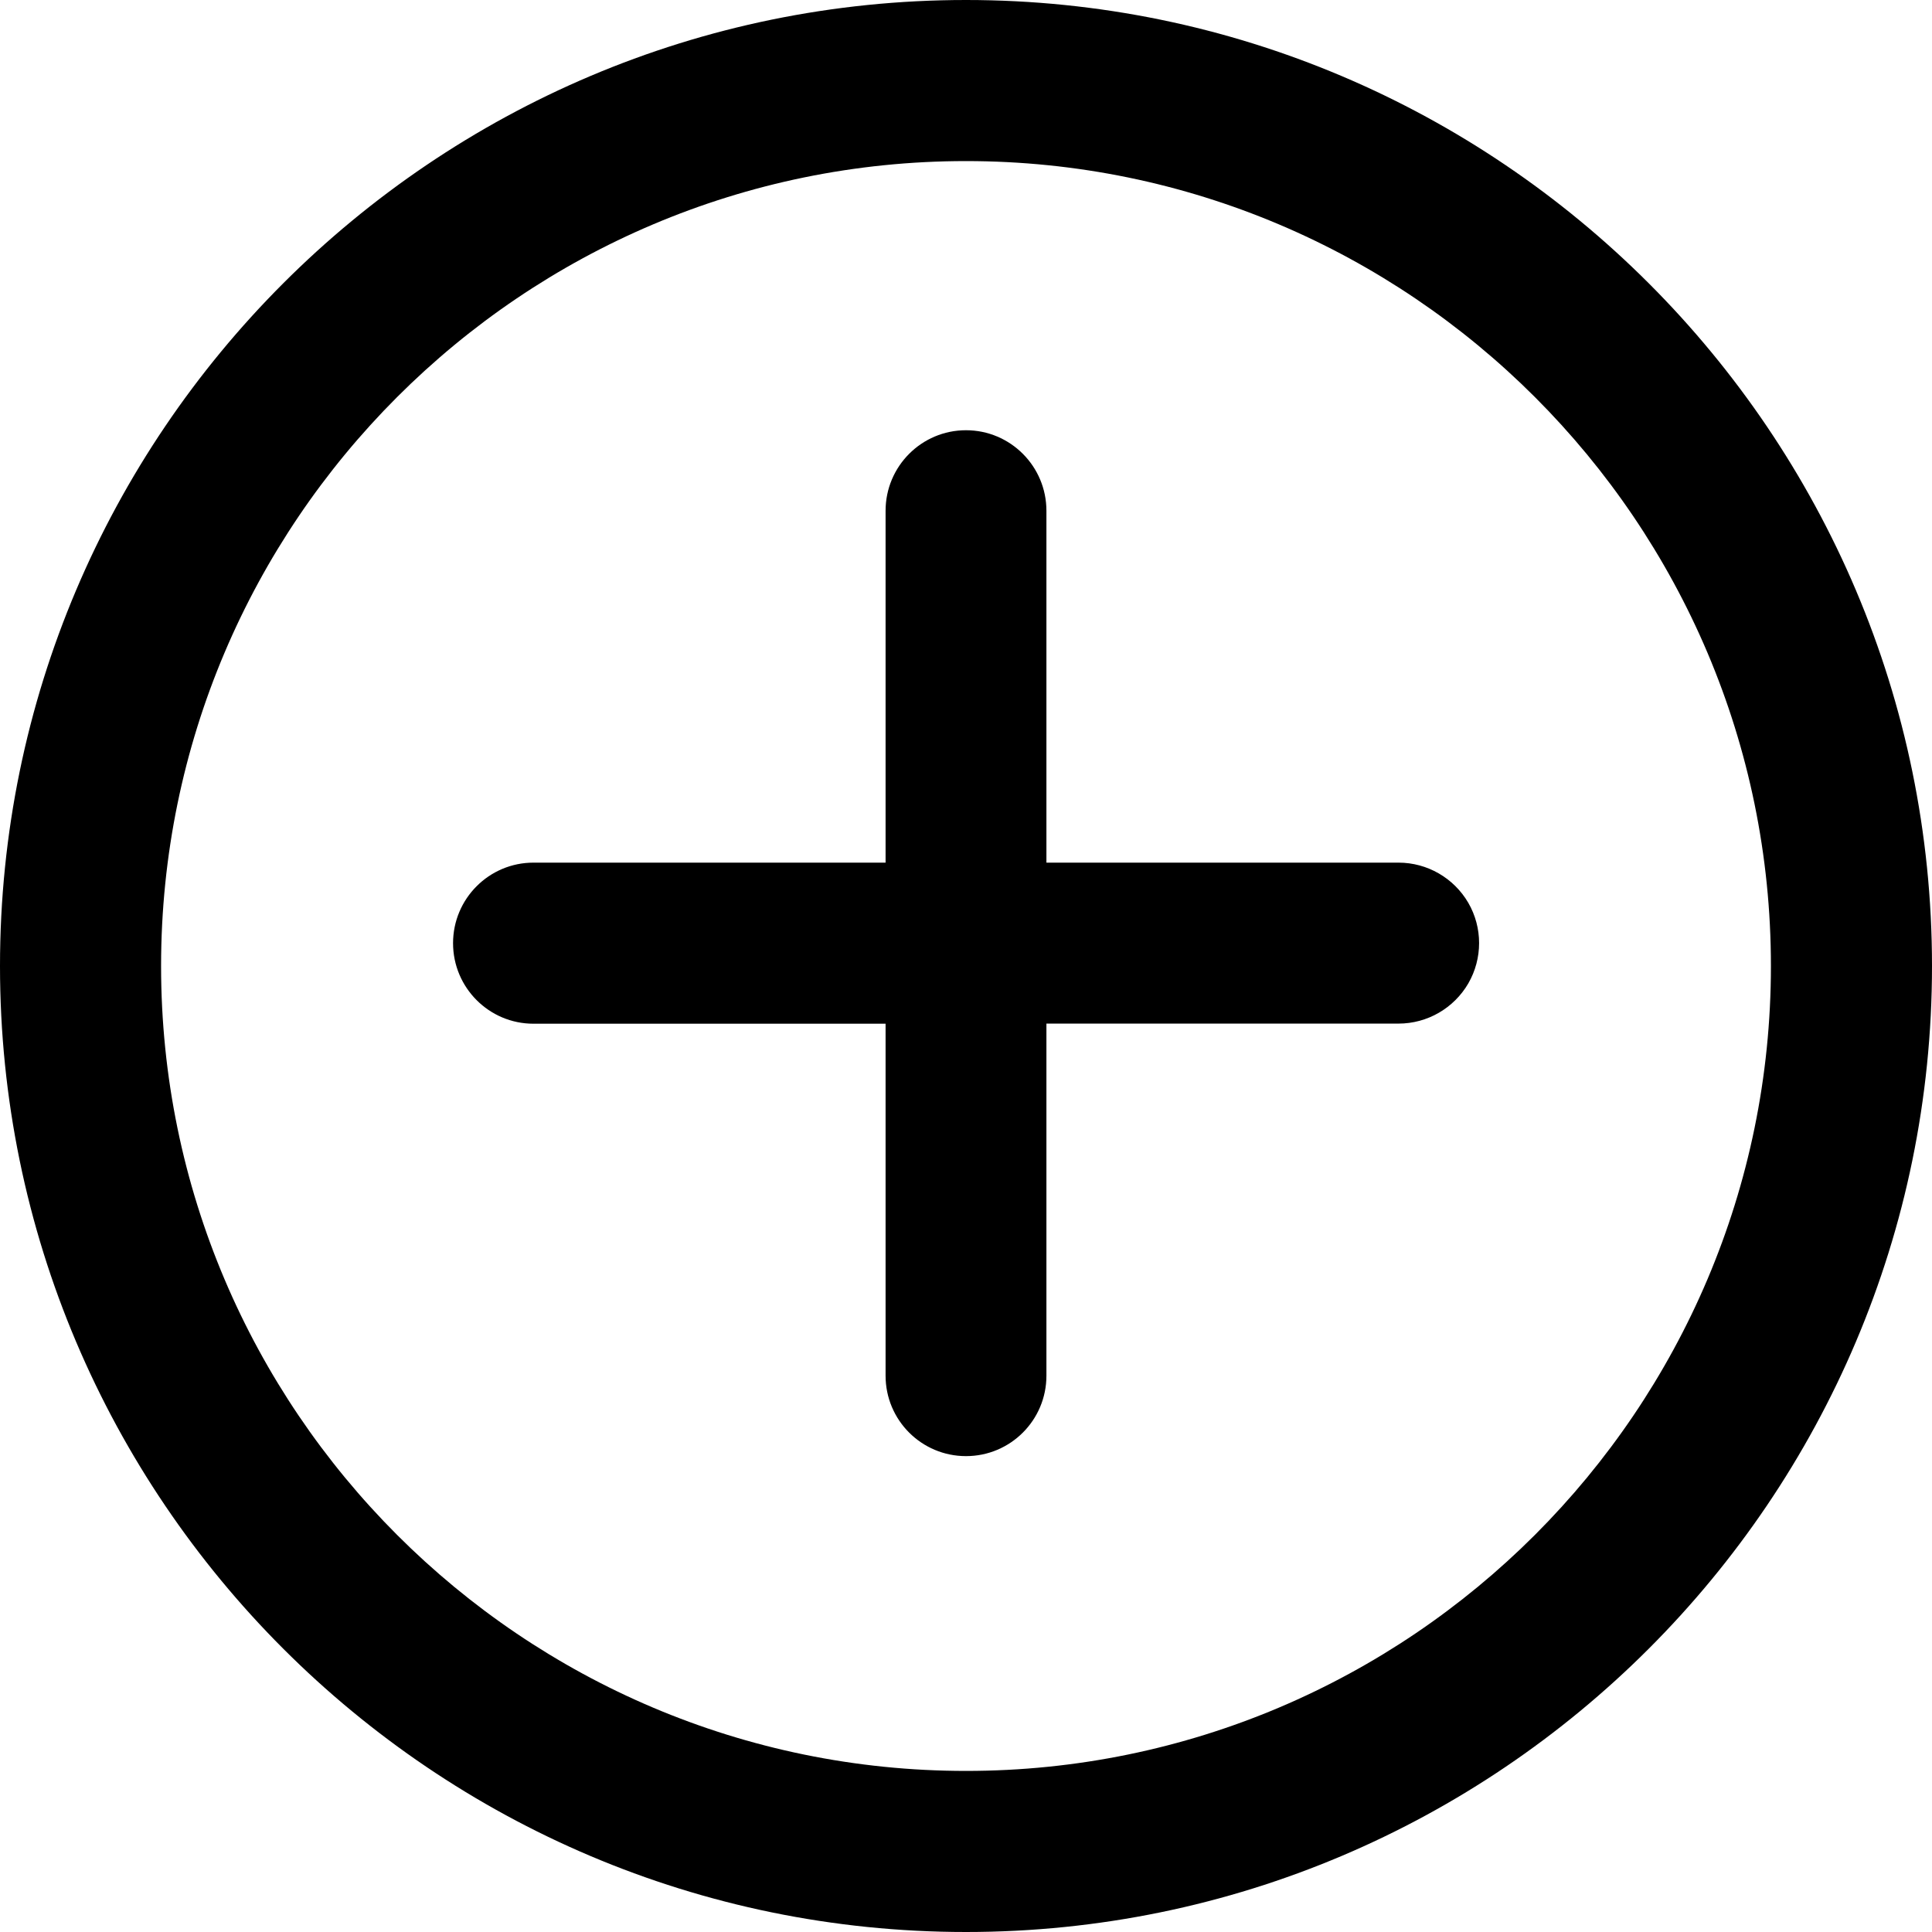 <?xml version="1.0" encoding="UTF-8"?>
<svg width="16px" height="16px" viewBox="0 0 16 16" version="1.1" xmlns="http://www.w3.org/2000/svg" xmlns:xlink="http://www.w3.org/1999/xlink">
    <title>icon-create</title>
    <g id="页面-1" stroke="none" stroke-width="1" fill="none" fill-rule="evenodd">
        <g id="zCloud-icon更新对照表" transform="translate(-1934, -905)" fill="#000000" fill-rule="nonzero">
            <g id="icon-create" transform="translate(1934, 905)">
                <rect opacity="0" x="0" y="0" width="16" height="16"></rect>
                <path d="M8,14.666 C4.324,14.666 1.334,11.676 1.334,8 C1.334,4.324 4.324,1.334 8,1.334 C11.676,1.334 14.666,4.324 14.666,8 C14.666,11.676 11.676,14.666 8,14.666 M8,0 C3.589,0 0,3.589 0,8 C0,12.411 3.589,16 8,16 C12.411,16 16,12.411 16,8 C16,3.589 12.411,0 8,0 M11.582,7.144 L8.666,7.144 L8.666,4.23 C8.666,3.862 8.368,3.563 8,3.563 C7.632,3.563 7.334,3.862 7.334,4.23 L7.334,7.144 L4.418,7.144 C4.05,7.144 3.752,7.443 3.752,7.811 C3.752,8.179 4.05,8.478 4.418,8.478 L7.334,8.478 L7.334,11.393 C7.334,11.761 7.632,12.059 8,12.059 C8.368,12.059 8.666,11.761 8.666,11.393 L8.666,8.477 L11.582,8.477 C11.82,8.477 12.04,8.35 12.16,8.144 C12.279,7.937 12.279,7.683 12.16,7.477 C12.04,7.271 11.82,7.144 11.582,7.144"></path>
            </g>
        </g>
    </g>
</svg>